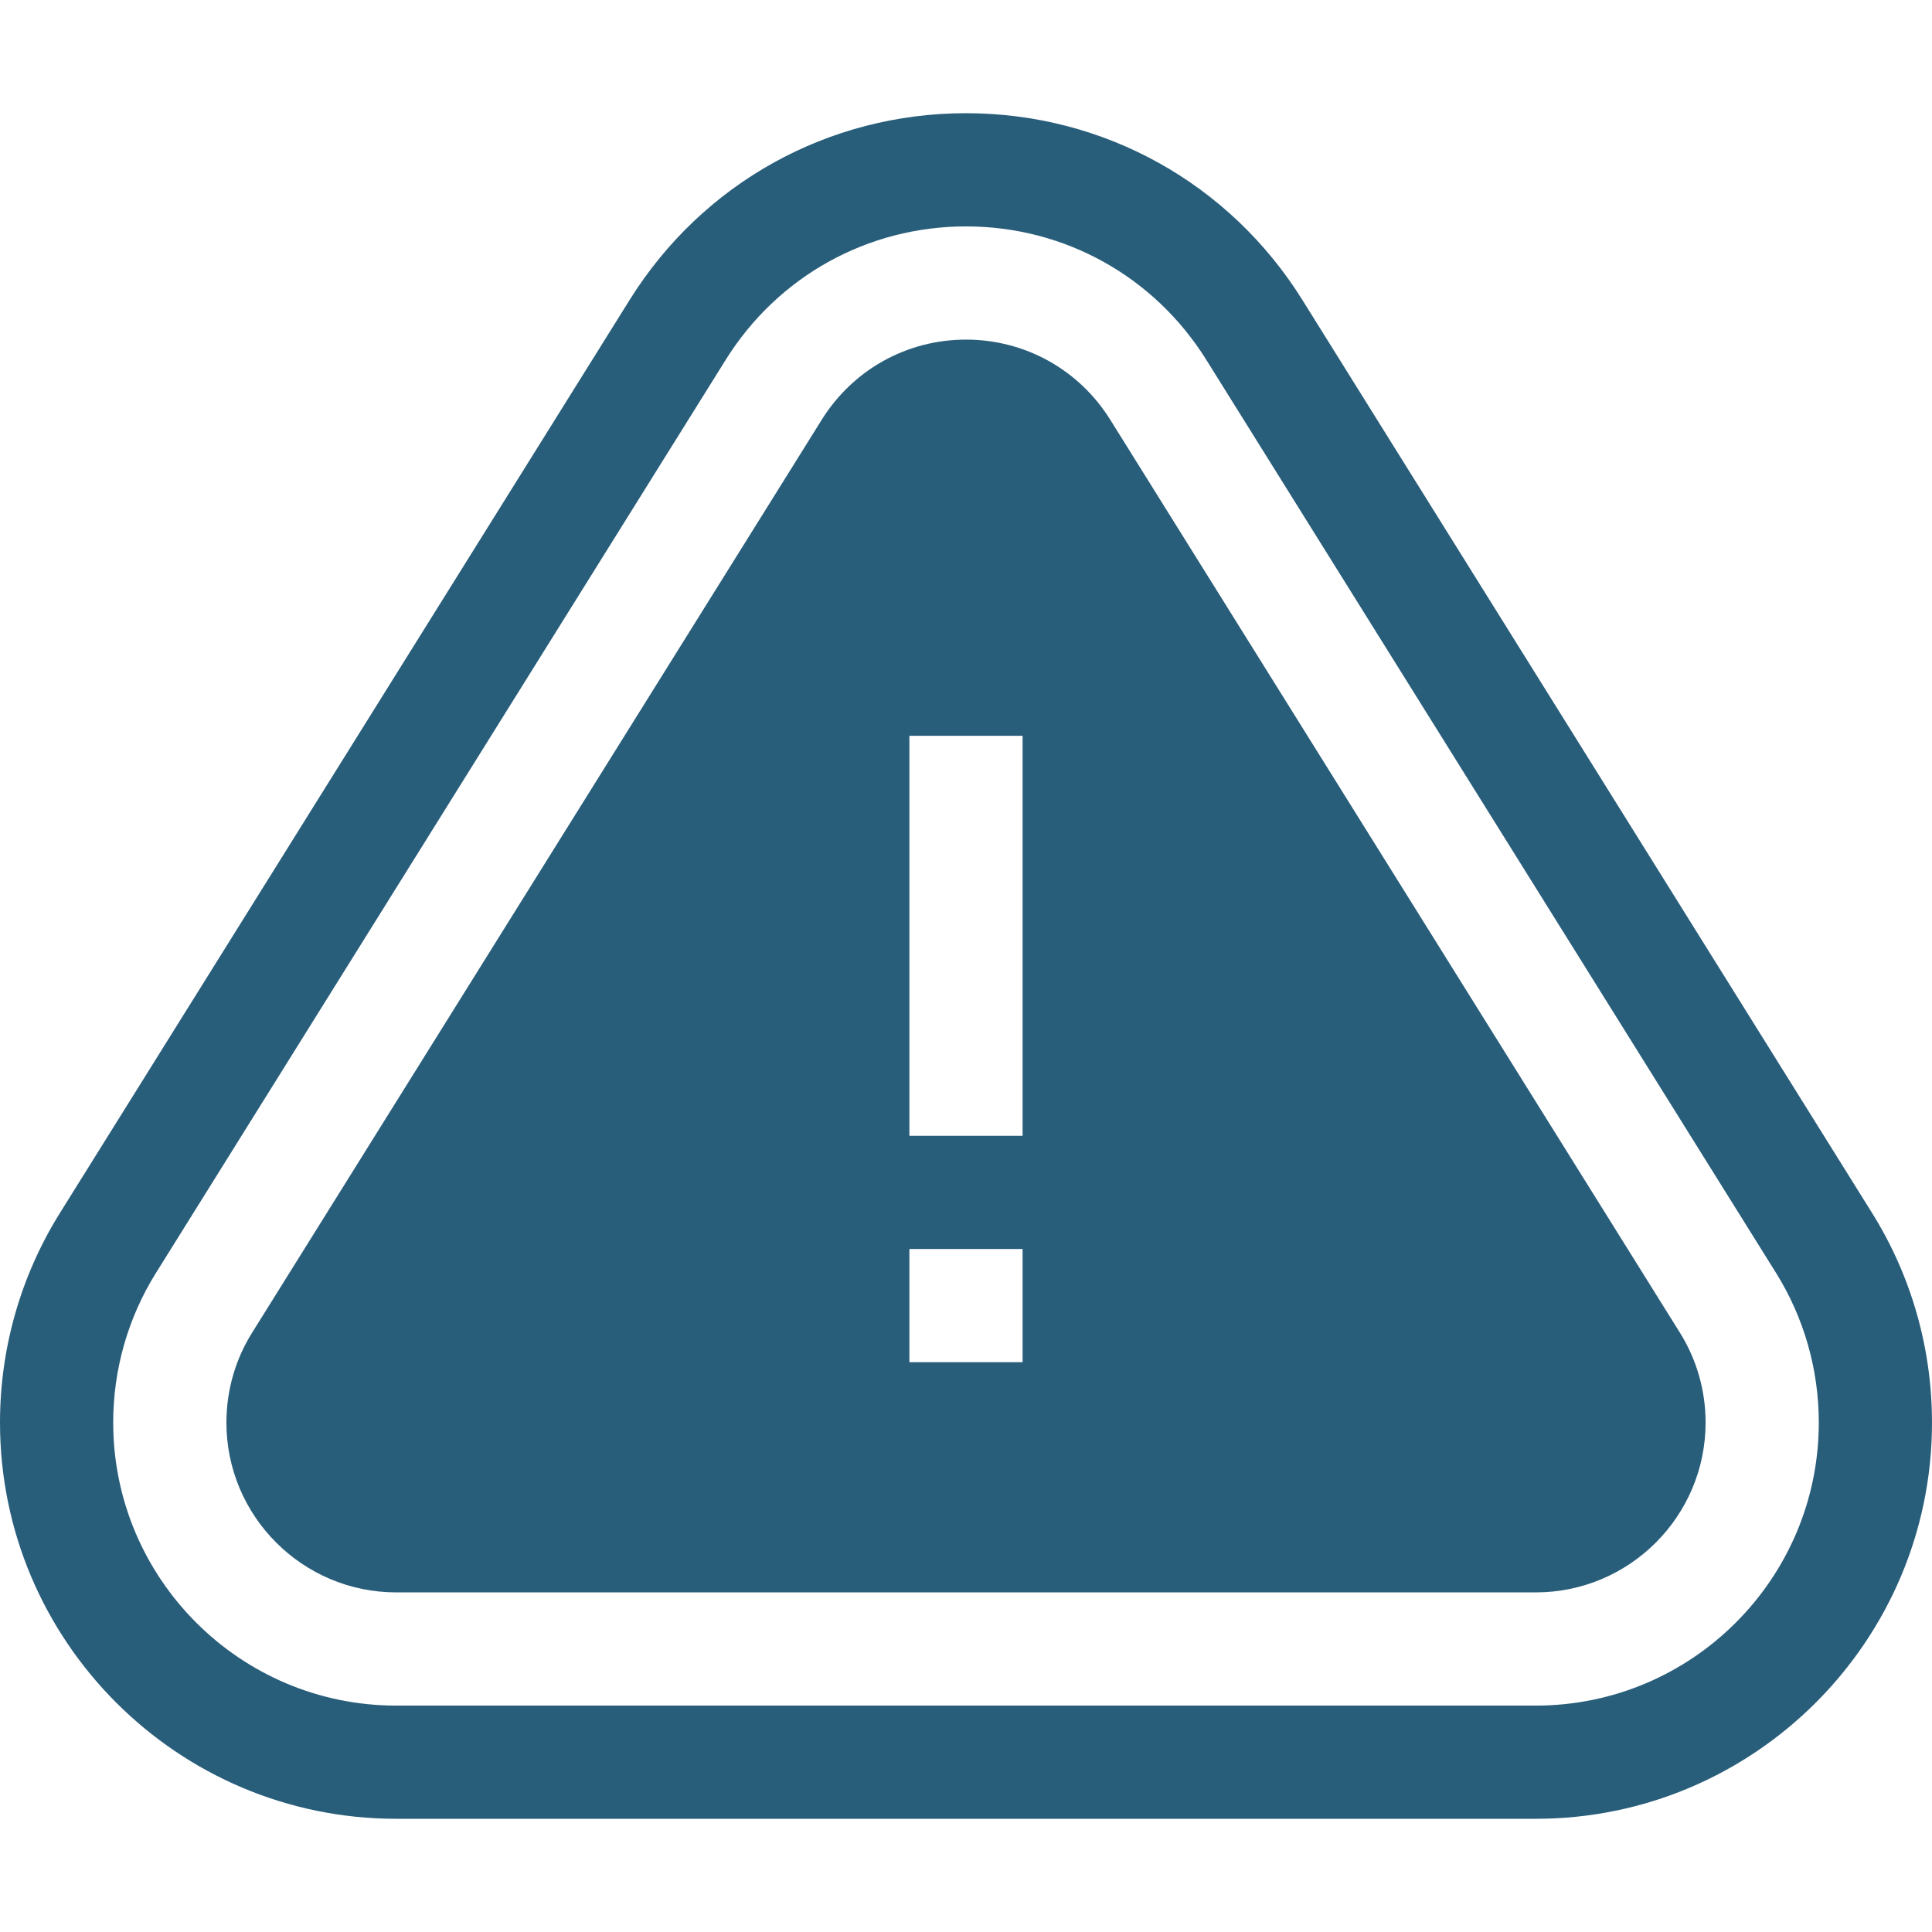 <?xml version="1.0"?>
<svg xmlns="http://www.w3.org/2000/svg" height="512px" viewBox="0 -30 512 512" width="512px" class=""><g><path d="m496.137 291.48-151-242c-19.332-30.984-52.656-49.48-89.137-49.48s-69.805 18.496-89.137 49.48l-151 242c-10.379 16.633-15.863 35.832-15.863 55.52 0 57.898 47.102 105 105 105h302c57.898 0 105-47.102 105-105 0-19.688-5.484-38.887-15.863-55.52zm-89.137 130.52h-302c-41.355 0-75-33.645-75-75 0-14.066 3.914-27.773 11.316-39.637l151-242c13.816-22.145 37.621-35.363 63.684-35.363s49.867 13.219 63.684 35.363l151 242c7.402 11.863 11.316 25.57 11.316 39.637 0 41.355-33.645 75-75 75zm0 0" data-original="#000000" class="active-path" data-old_color="#000000" fill="#295E7B"/><path d="m294.234 81.242c-8.301-13.301-22.594-21.242-38.234-21.242s-29.934 7.941-38.234 21.242l-150.996 242c-4.43 7.098-6.77 15.312-6.77 23.758 0 24.812 20.188 45 45 45h302c24.812 0 45-20.188 45-45 0-8.445-2.34-16.66-6.766-23.758zm-23.234 249.758h-30v-30h30zm0-60h-30v-106h30zm0 0" data-original="#000000" class="active-path" data-old_color="#000000" fill="#295E7B"/></g> </svg>
